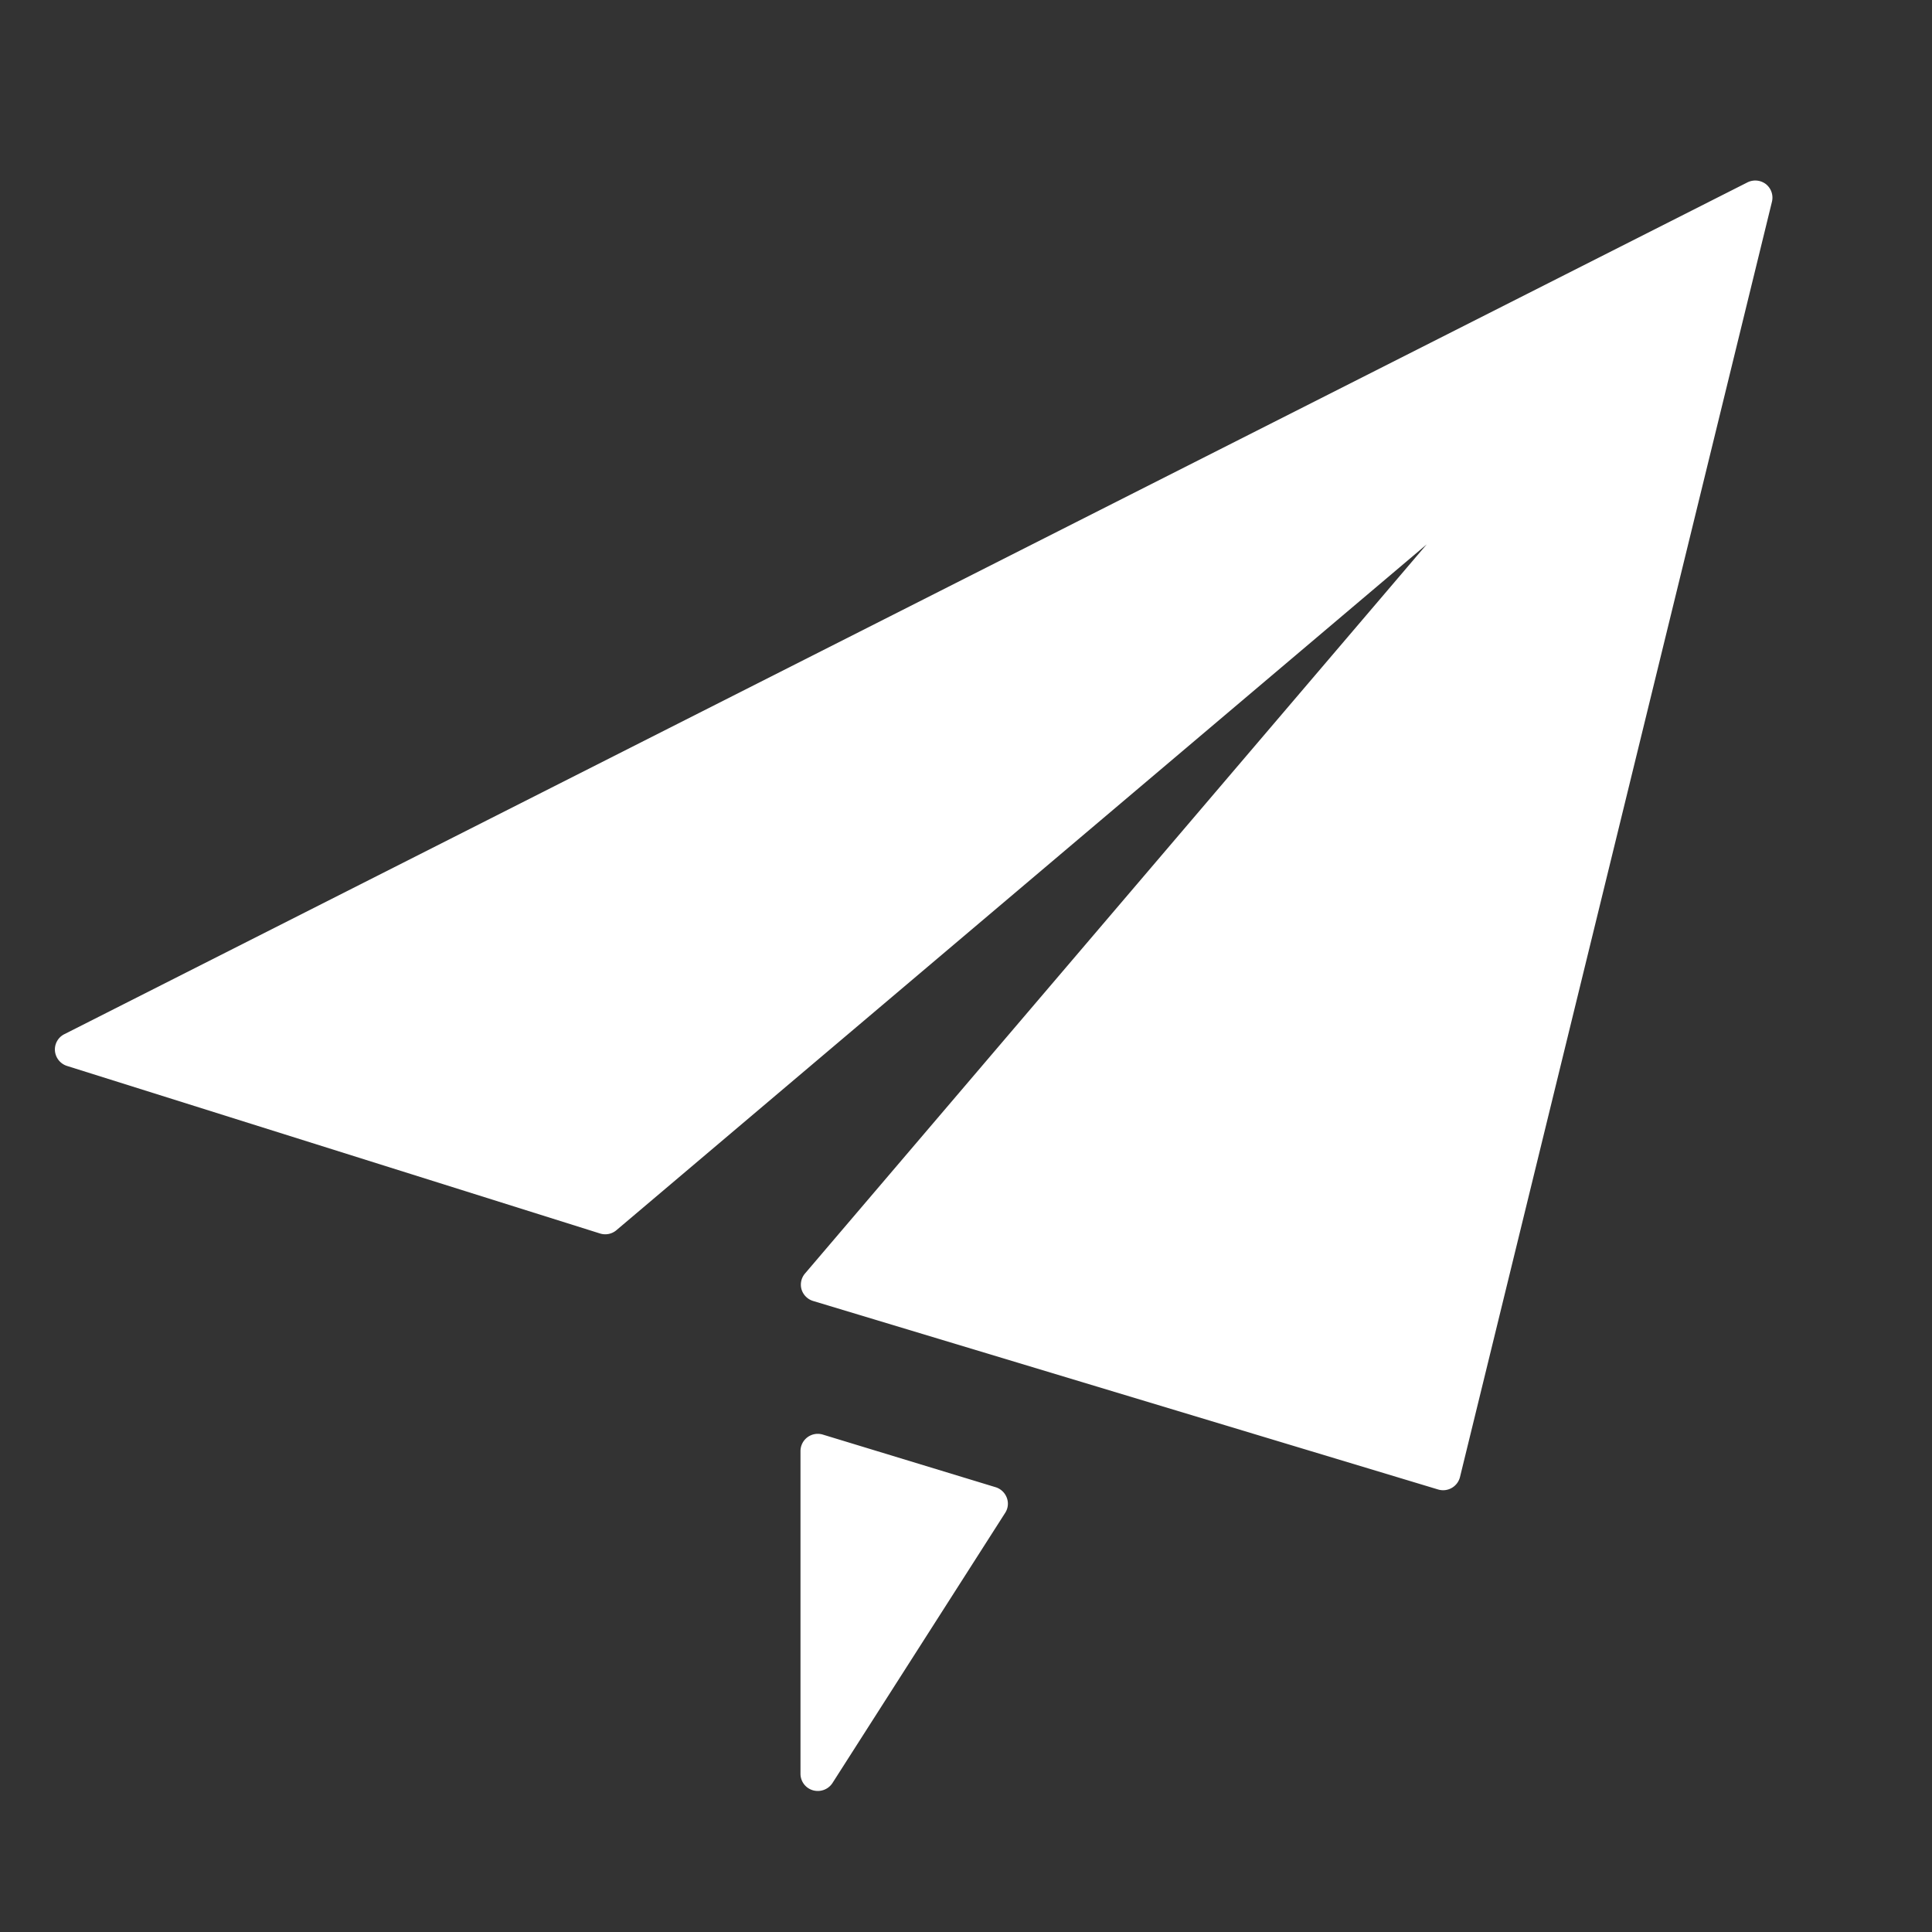 <svg xmlns="http://www.w3.org/2000/svg" width="18" height="18" viewBox="0 0 18 18">
  <rect x="0" y="0" width="18" height="18" fill="#333333" stroke="none"/>
  <defs>
    <style>
      .cls-1 {
        fill: #fff;
        fill-rule: evenodd;
      }
    </style>
  </defs>
  <path class="cls-1" d="M16.452,1.715A0.163,0.163,0,0,0,16.279,1.7L0.6,9.635a0.159,0.159,0,0,0-.088.156,0.162,0.162,0,0,0,.112.14L5.59,11.492a0.161,0.161,0,0,0,.157-0.034l7.545-6.386L7.5,11.865a0.16,0.16,0,0,0-.032.149,0.162,0.162,0,0,0,.108.107l5.822,1.756a0.161,0.161,0,0,0,.127-0.014,0.162,0.162,0,0,0,.077-0.1L16.509,1.879A0.161,0.161,0,0,0,16.452,1.715ZM9.276,13.856l-1.609-.49a0.161,0.161,0,0,0-.209.153v3.007a0.16,0.16,0,0,0,.117.154,0.168,0.168,0,0,0,.045.006,0.163,0.163,0,0,0,.136-0.074l1.609-2.517a0.156,0.156,0,0,0,.015-0.141A0.162,0.162,0,0,0,9.276,13.856Z"/>
</svg>
